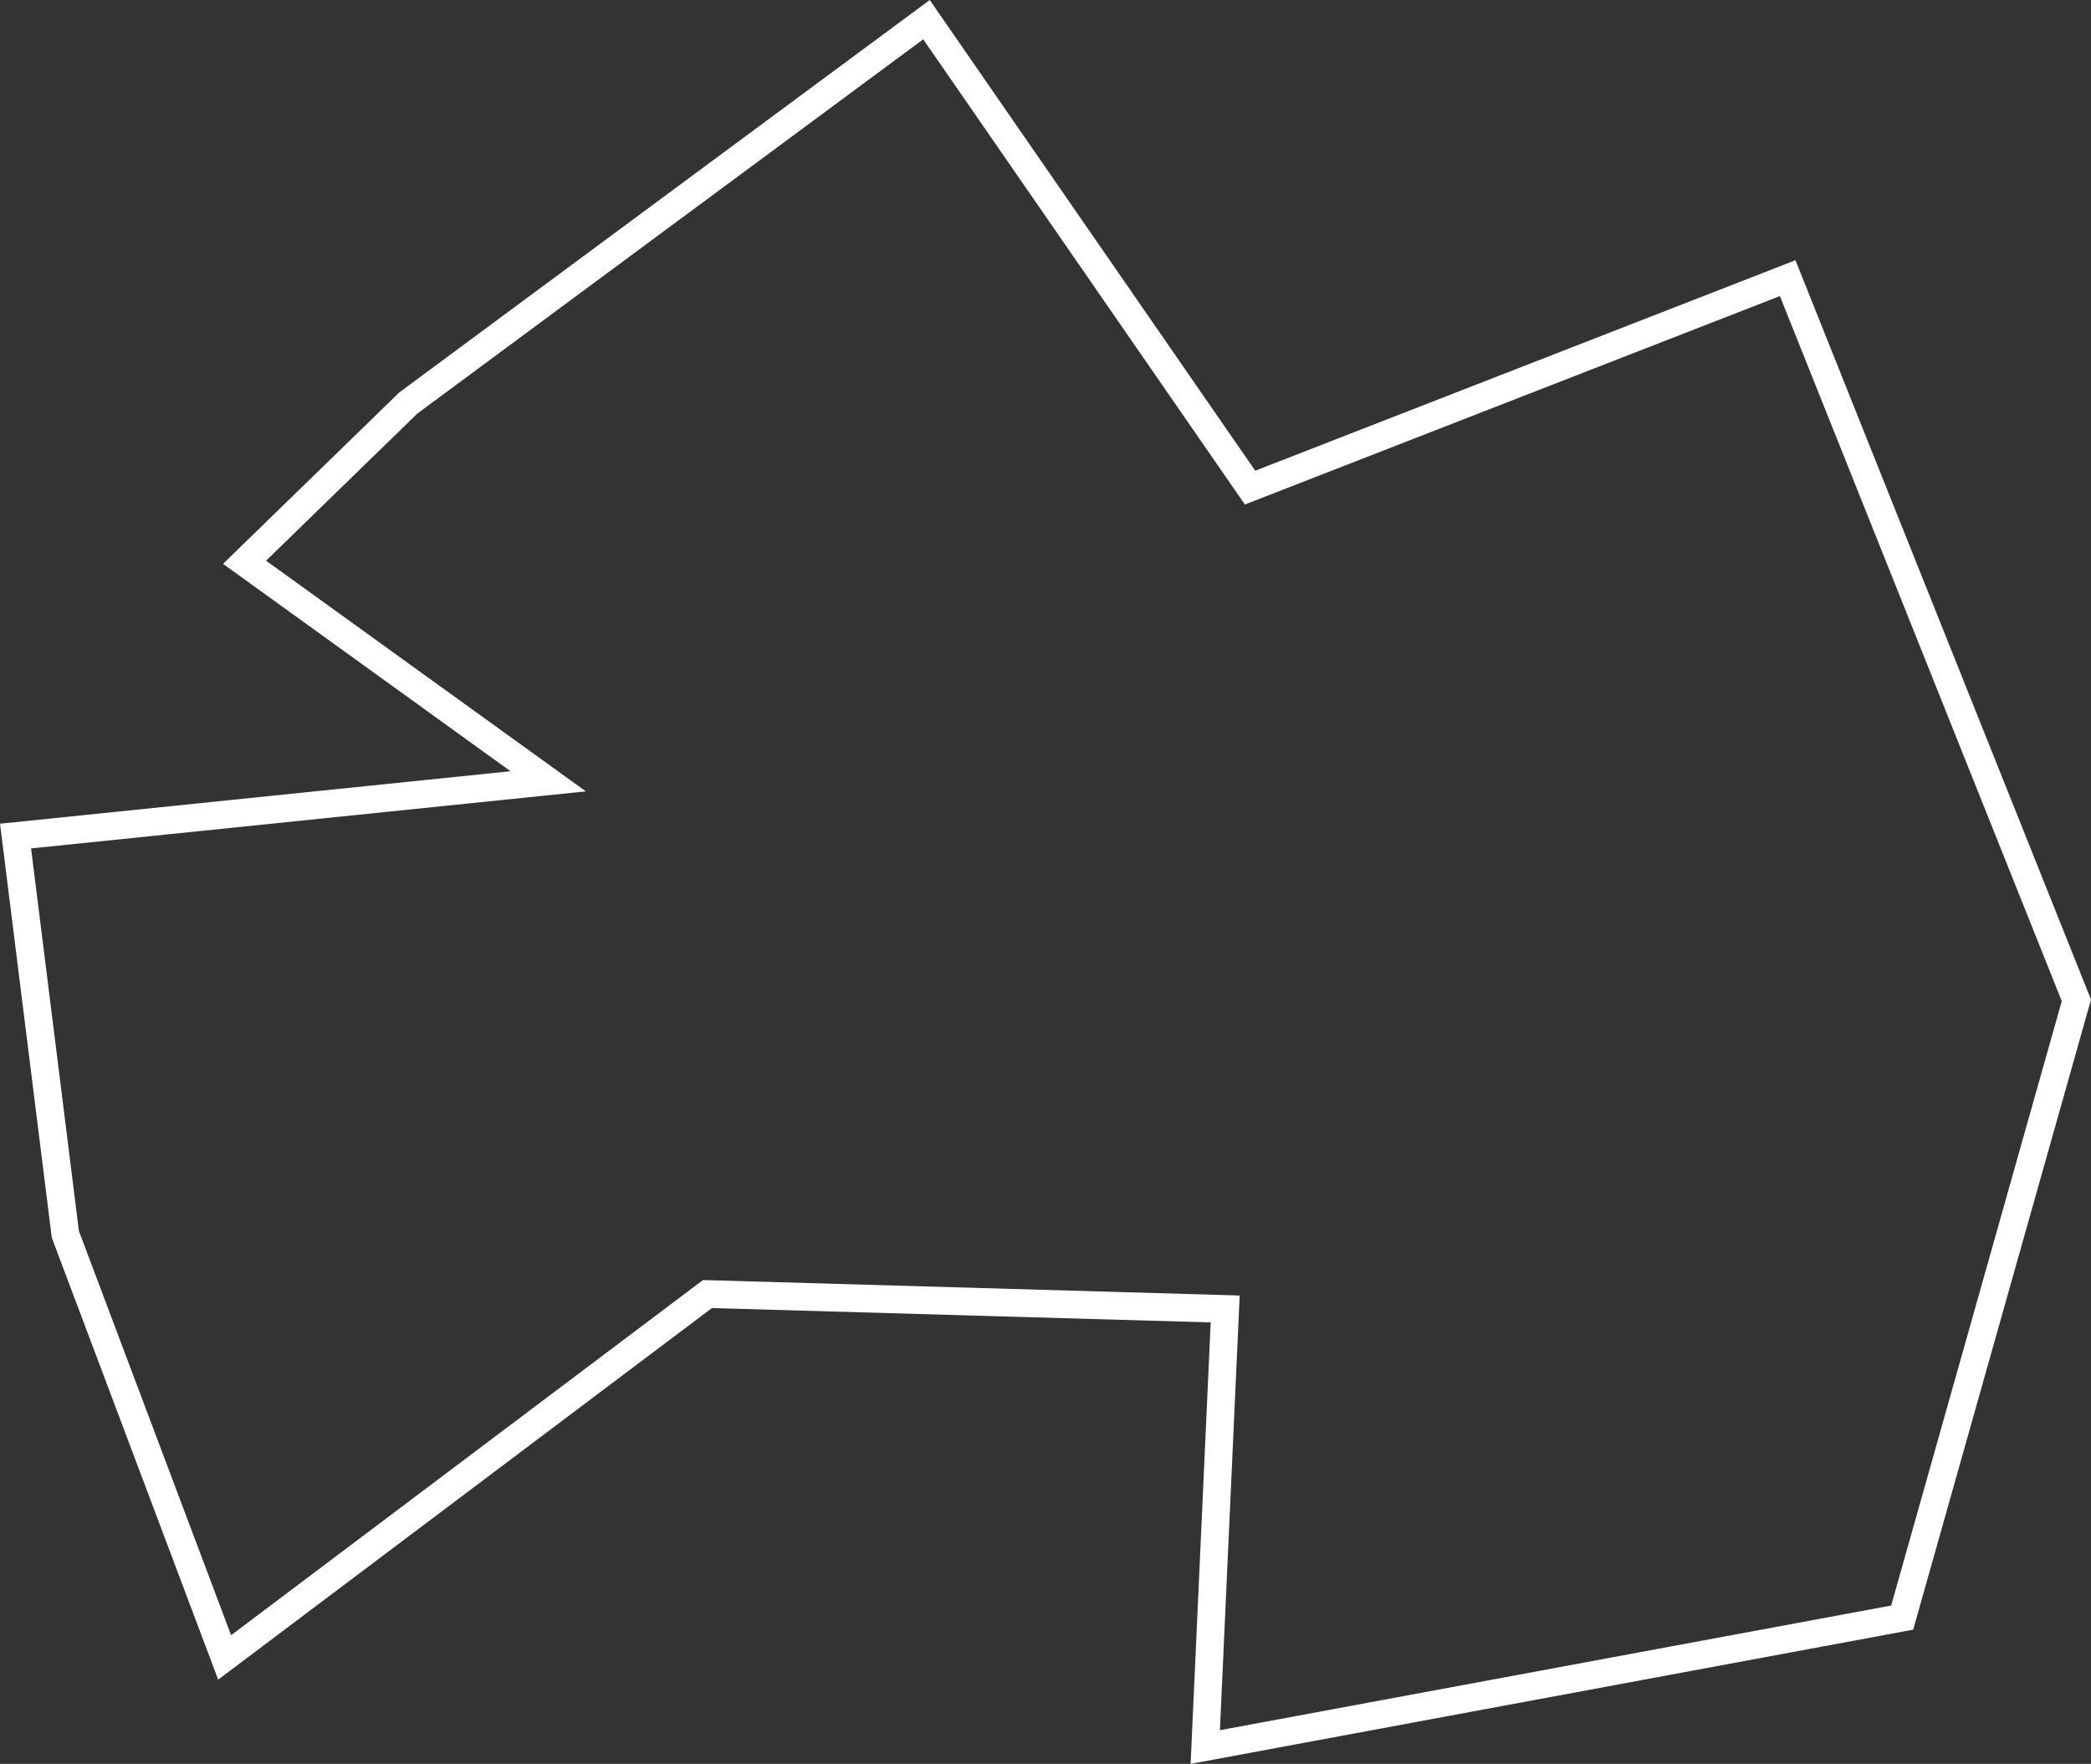 <?xml version="1.0" encoding="UTF-8" standalone="no"?>
<!-- Created with Inkscape (http://www.inkscape.org/) -->

<svg
   width="73.575mm"
   height="62.063mm"
   viewBox="0 0 73.575 62.063"
   version="1.1"
   id="svg1"
   inkscape:version="1.3 (0e150ed6c4, 2023-07-21)"
   sodipodi:docname="asteroid_3.svg"
   xmlns:inkscape="http://www.inkscape.org/namespaces/inkscape"
   xmlns:sodipodi="http://sodipodi.sourceforge.net/DTD/sodipodi-0.dtd"
   xmlns="http://www.w3.org/2000/svg"
   xmlns:svg="http://www.w3.org/2000/svg">
  <rect x="0" y="0" width="73.575" height="62.063" fill="#333333" stroke="none"/>
  <sodipodi:namedview
     id="namedview1"
     pagecolor="#000000"
     bordercolor="#999999"
     borderopacity="1"
     inkscape:showpageshadow="2"
     inkscape:pageopacity="0"
     inkscape:pagecheckerboard="0"
     inkscape:deskcolor="#d1d1d1"
     inkscape:document-units="mm"
     inkscape:zoom="1.0681327"
     inkscape:cx="39.789063"
     inkscape:cy="53.832262"
     inkscape:window-width="2560"
     inkscape:window-height="1377"
     inkscape:window-x="-8"
     inkscape:window-y="-8"
     inkscape:window-maximized="1"
     inkscape:current-layer="layer1" />
  <defs
     id="defs1" />
  <g
     inkscape:label="Layer 1"
     inkscape:groupmode="layer"
     id="layer1"
     transform="translate(-94.456,-134.144)">
    <path
       style="fill:none;stroke:#ffffff;stroke-width:0.976"
       d="m 108.824,148.323 18.232,-13.487 11.385,16.465 18.917,-7.37 10.159,25.411 -6.13,21.719 -24.522,4.554 0.701,-15.414 -18.216,-0.525 -16.99,12.786 -5.605,-14.888 -1.752,-14.012 18.742,-1.927 -10.684,-7.707 z"
       id="path4" />
  </g>
</svg>
